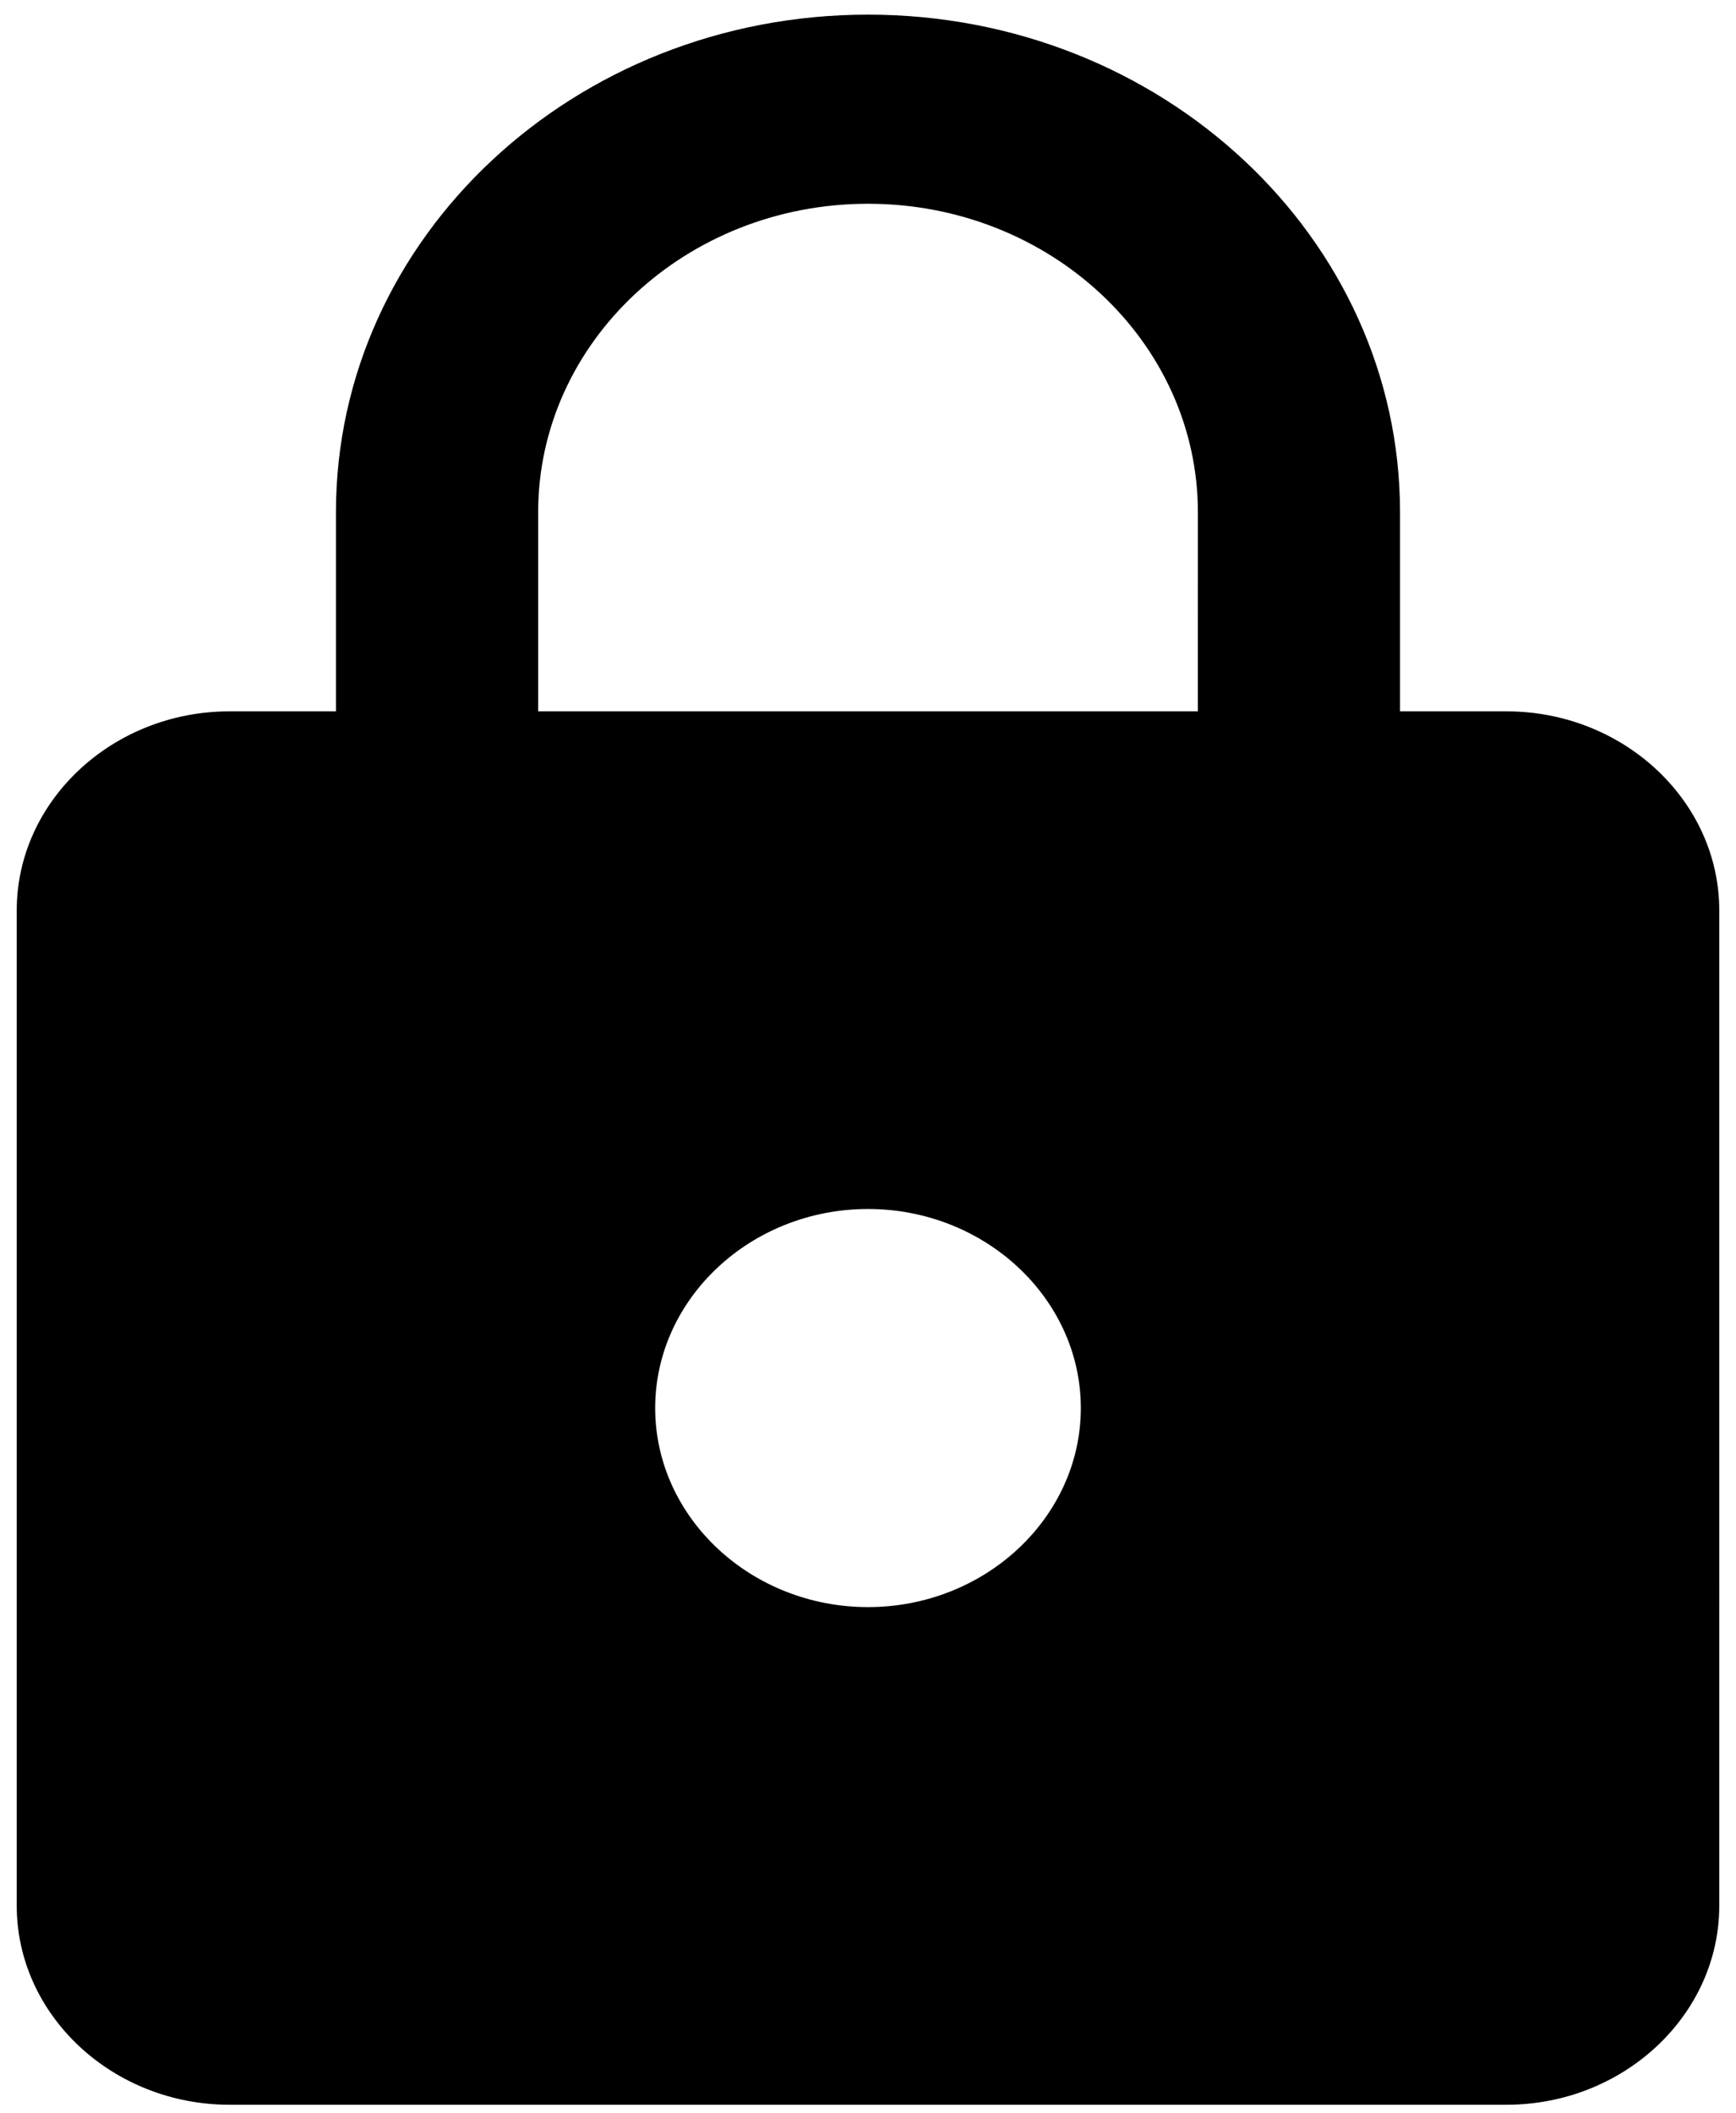 <svg xmlns="http://www.w3.org/2000/svg" width="83" height="101">
 <path d="M57.271 34H25.73v-9.514c0-8.135 7.071-14.747 15.771-14.747 8.7 0 15.771 6.612 15.771 14.747zM41.5 76.814c-5.596 0-10.175-4.281-10.175-9.514s4.579-9.514 10.175-9.514c5.596 0 10.175 4.281 10.175 9.514s-4.579 9.514-10.175 9.514zM72.025 34h-5.088v-9.514C66.938 11.356 55.543.7 41.5.7 27.459.7 16.062 11.356 16.062 24.486V34h-5.087C5.379 34 .8 38.281.8 43.514v47.572c0 5.233 4.579 9.514 10.175 9.514h61.05c5.596 0 10.175-4.281 10.175-9.514V43.514C82.2 38.281 77.621 34 72.025 34z"/>
</svg>